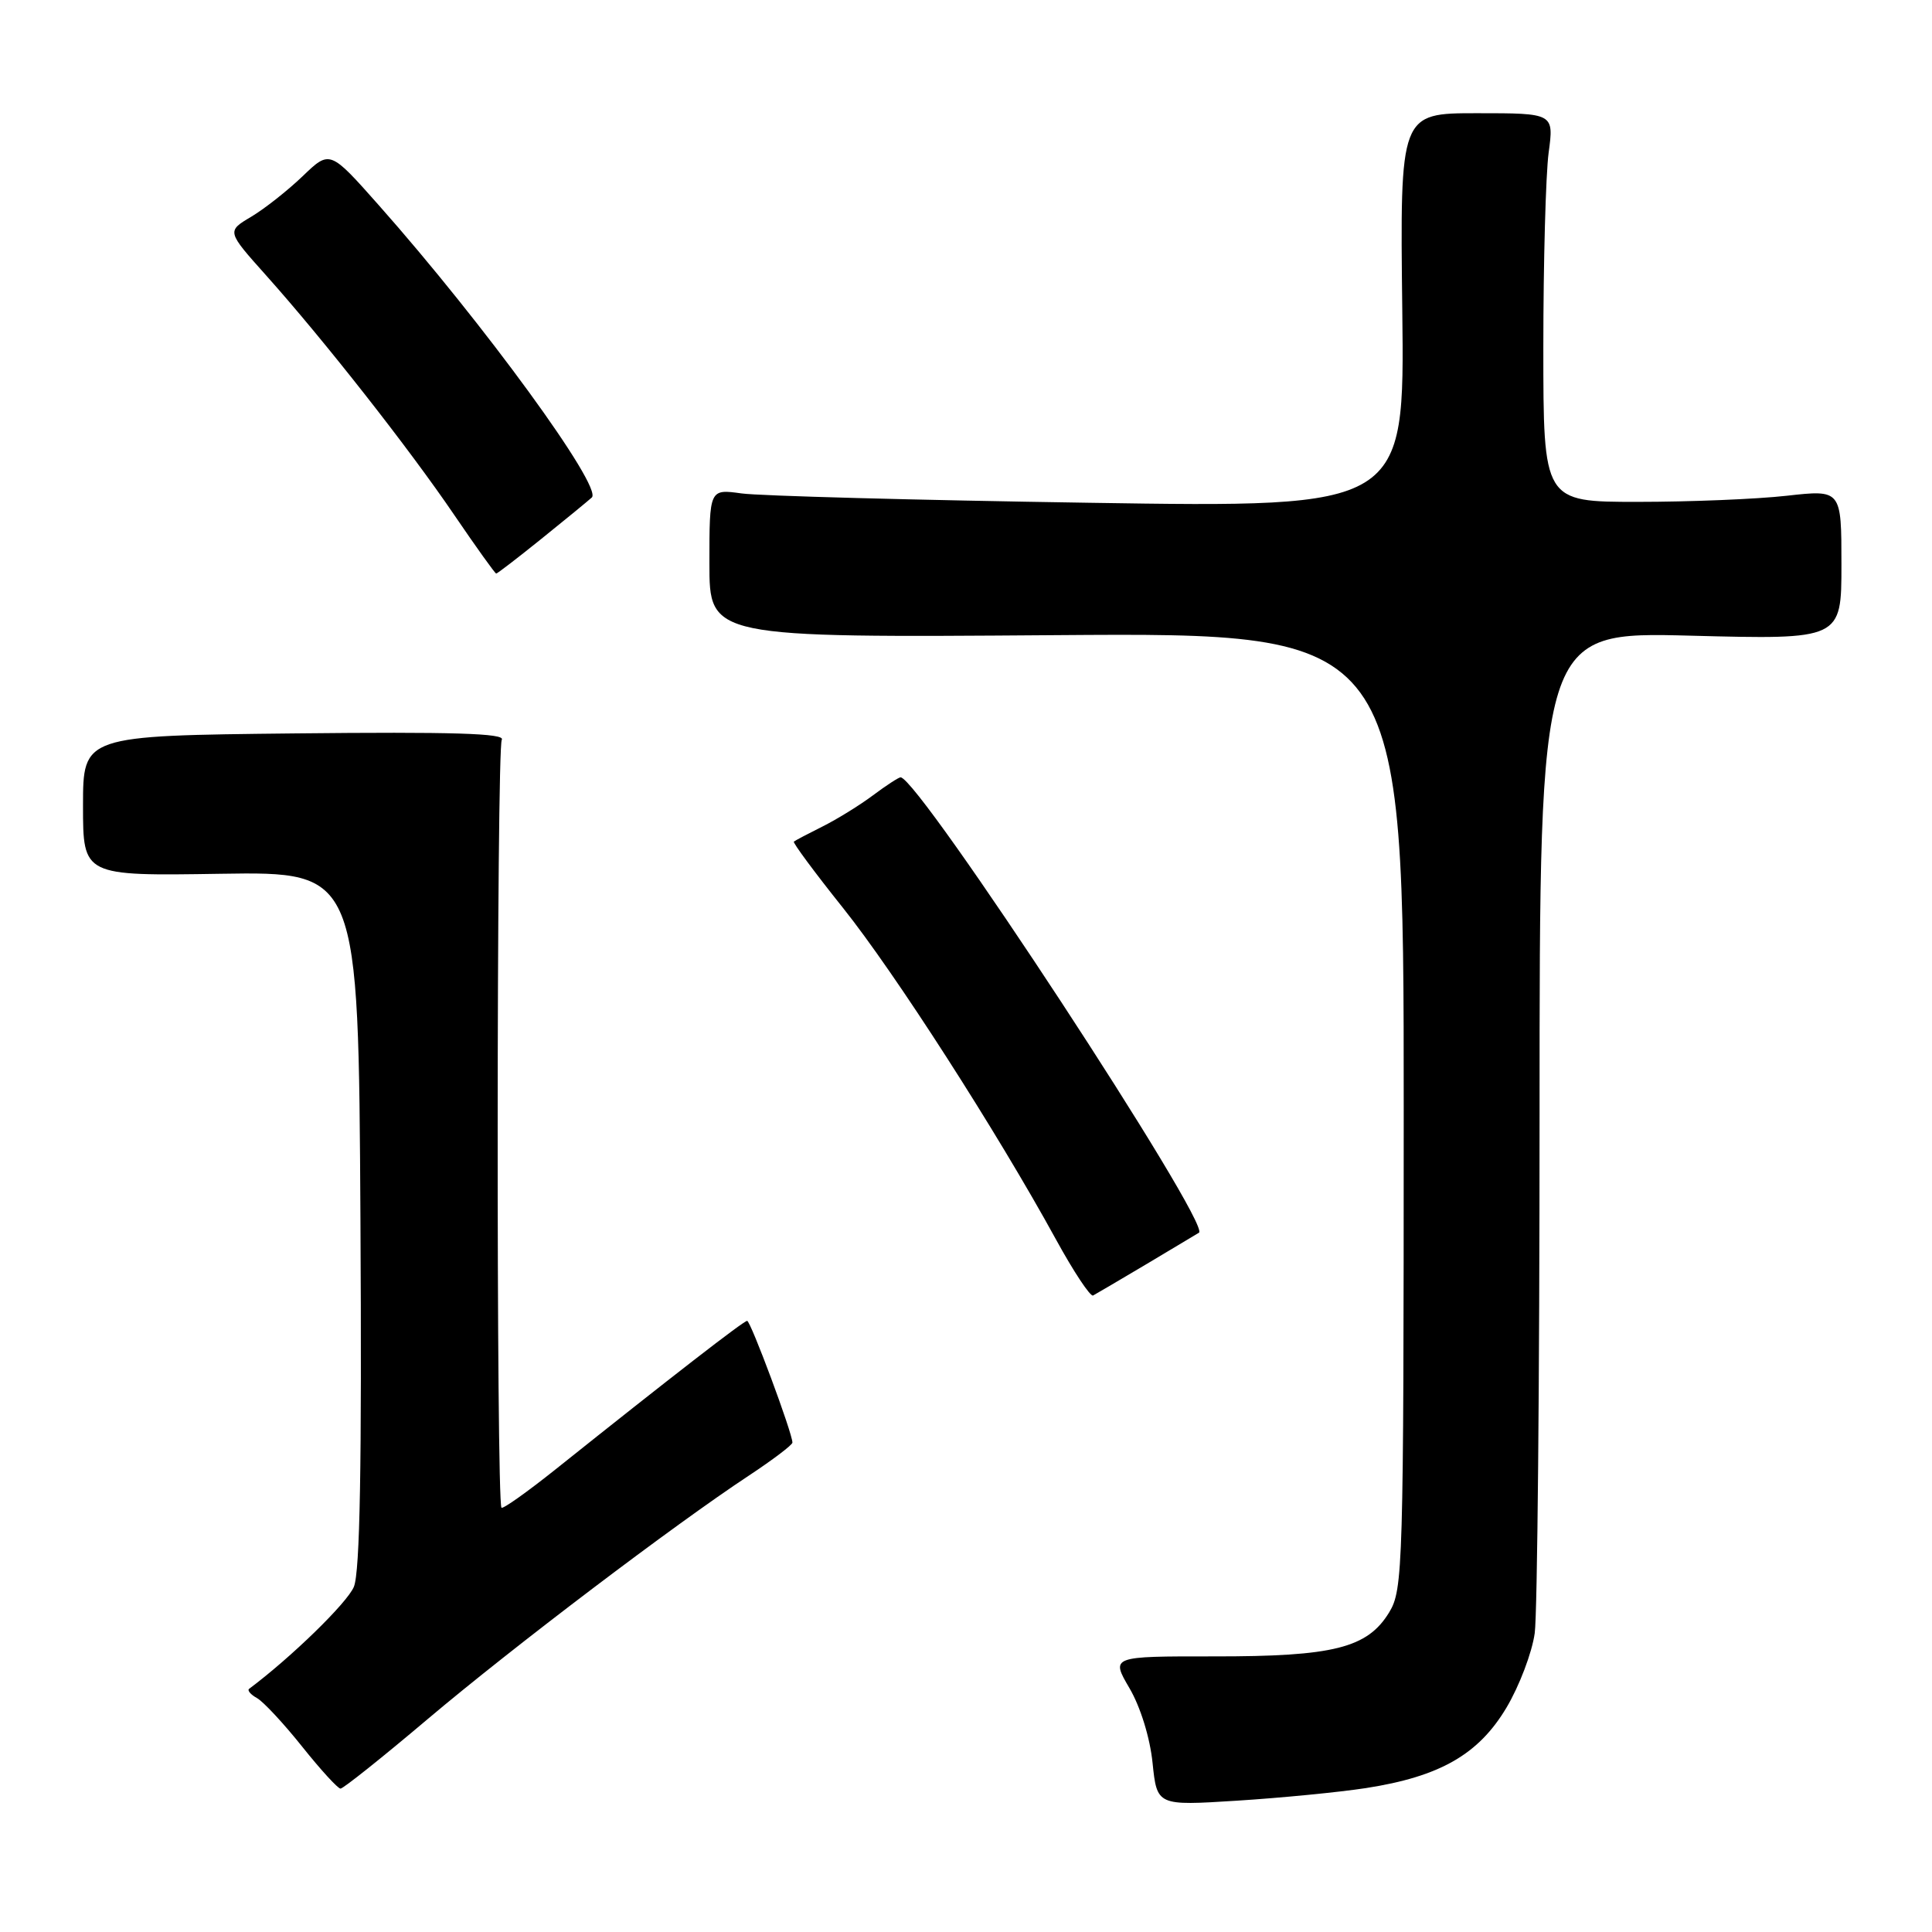 <?xml version="1.0" encoding="UTF-8" standalone="no"?>
<!DOCTYPE svg PUBLIC "-//W3C//DTD SVG 1.1//EN" "http://www.w3.org/Graphics/SVG/1.1/DTD/svg11.dtd" >
<svg xmlns="http://www.w3.org/2000/svg" xmlns:xlink="http://www.w3.org/1999/xlink" version="1.1" viewBox="0 0 256 256">
 <g >
 <path fill="currentColor"
d=" M 181.00 236.93 C 190.79 235.41 195.91 232.48 199.61 226.28 C 201.32 223.41 203.01 218.96 203.36 216.39 C 203.71 213.82 204.00 182.92 204.00 147.72 C 204.00 83.71 204.00 83.71 224.00 84.23 C 244.00 84.75 244.00 84.75 244.00 74.82 C 244.00 64.88 244.00 64.88 236.75 65.69 C 232.76 66.14 223.88 66.50 217.00 66.50 C 204.50 66.50 204.50 66.50 204.50 46.00 C 204.50 34.72 204.82 23.14 205.20 20.25 C 205.91 15.00 205.91 15.00 195.70 15.00 C 185.50 15.00 185.50 15.00 185.81 41.13 C 186.12 67.27 186.12 67.27 144.31 66.62 C 121.32 66.27 100.59 65.71 98.25 65.38 C 94.00 64.79 94.00 64.79 94.00 74.64 C 94.00 84.50 94.00 84.50 140.00 84.16 C 186.00 83.83 186.00 83.83 186.00 147.16 C 185.99 207.84 185.91 210.63 184.07 213.65 C 181.19 218.37 176.70 219.50 160.85 219.48 C 147.19 219.47 147.19 219.47 149.66 223.69 C 151.11 226.16 152.38 230.25 152.72 233.59 C 153.31 239.27 153.31 239.27 163.90 238.60 C 169.73 238.23 177.43 237.48 181.00 236.93 Z  M 56.63 227.82 C 67.96 218.25 89.36 202.03 99.25 195.51 C 102.41 193.42 105.00 191.46 105.00 191.15 C 105.00 189.89 99.46 175.01 99.00 175.02 C 98.53 175.03 89.00 182.41 73.65 194.67 C 69.88 197.68 66.64 199.98 66.45 199.78 C 65.75 199.09 65.79 99.15 66.49 98.02 C 67.01 97.17 59.96 96.96 39.10 97.18 C 11.00 97.48 11.00 97.48 11.00 106.77 C 11.00 116.07 11.00 116.07 29.25 115.78 C 47.50 115.50 47.50 115.50 47.76 161.50 C 47.95 194.18 47.70 208.30 46.89 210.26 C 46.01 212.38 38.61 219.59 33.01 223.78 C 32.74 223.98 33.21 224.54 34.06 225.01 C 34.91 225.49 37.60 228.38 40.04 231.44 C 42.48 234.50 44.77 237.00 45.12 237.00 C 45.48 237.00 50.66 232.87 56.63 227.82 Z  M 152.00 167.45 C 155.57 165.32 158.66 163.47 158.87 163.34 C 160.53 162.25 121.71 103.00 119.33 103.00 C 119.08 103.00 117.43 104.07 115.68 105.38 C 113.93 106.69 110.92 108.55 109.00 109.51 C 107.08 110.47 105.36 111.37 105.19 111.52 C 105.03 111.66 107.95 115.61 111.69 120.29 C 118.55 128.87 132.08 149.92 139.93 164.25 C 142.27 168.52 144.48 171.85 144.84 171.66 C 145.20 171.47 148.43 169.57 152.00 167.45 Z  M 71.76 71.38 C 74.92 68.84 77.91 66.38 78.42 65.92 C 79.89 64.55 64.04 42.81 50.19 27.19 C 43.71 19.88 43.71 19.88 40.11 23.34 C 38.12 25.25 35.05 27.67 33.27 28.73 C 30.04 30.65 30.04 30.65 35.27 36.50 C 42.93 45.07 54.18 59.39 60.20 68.25 C 63.10 72.51 65.60 76.00 65.75 76.00 C 65.90 76.00 68.61 73.92 71.76 71.38 Z "/>
</g>
</svg>
